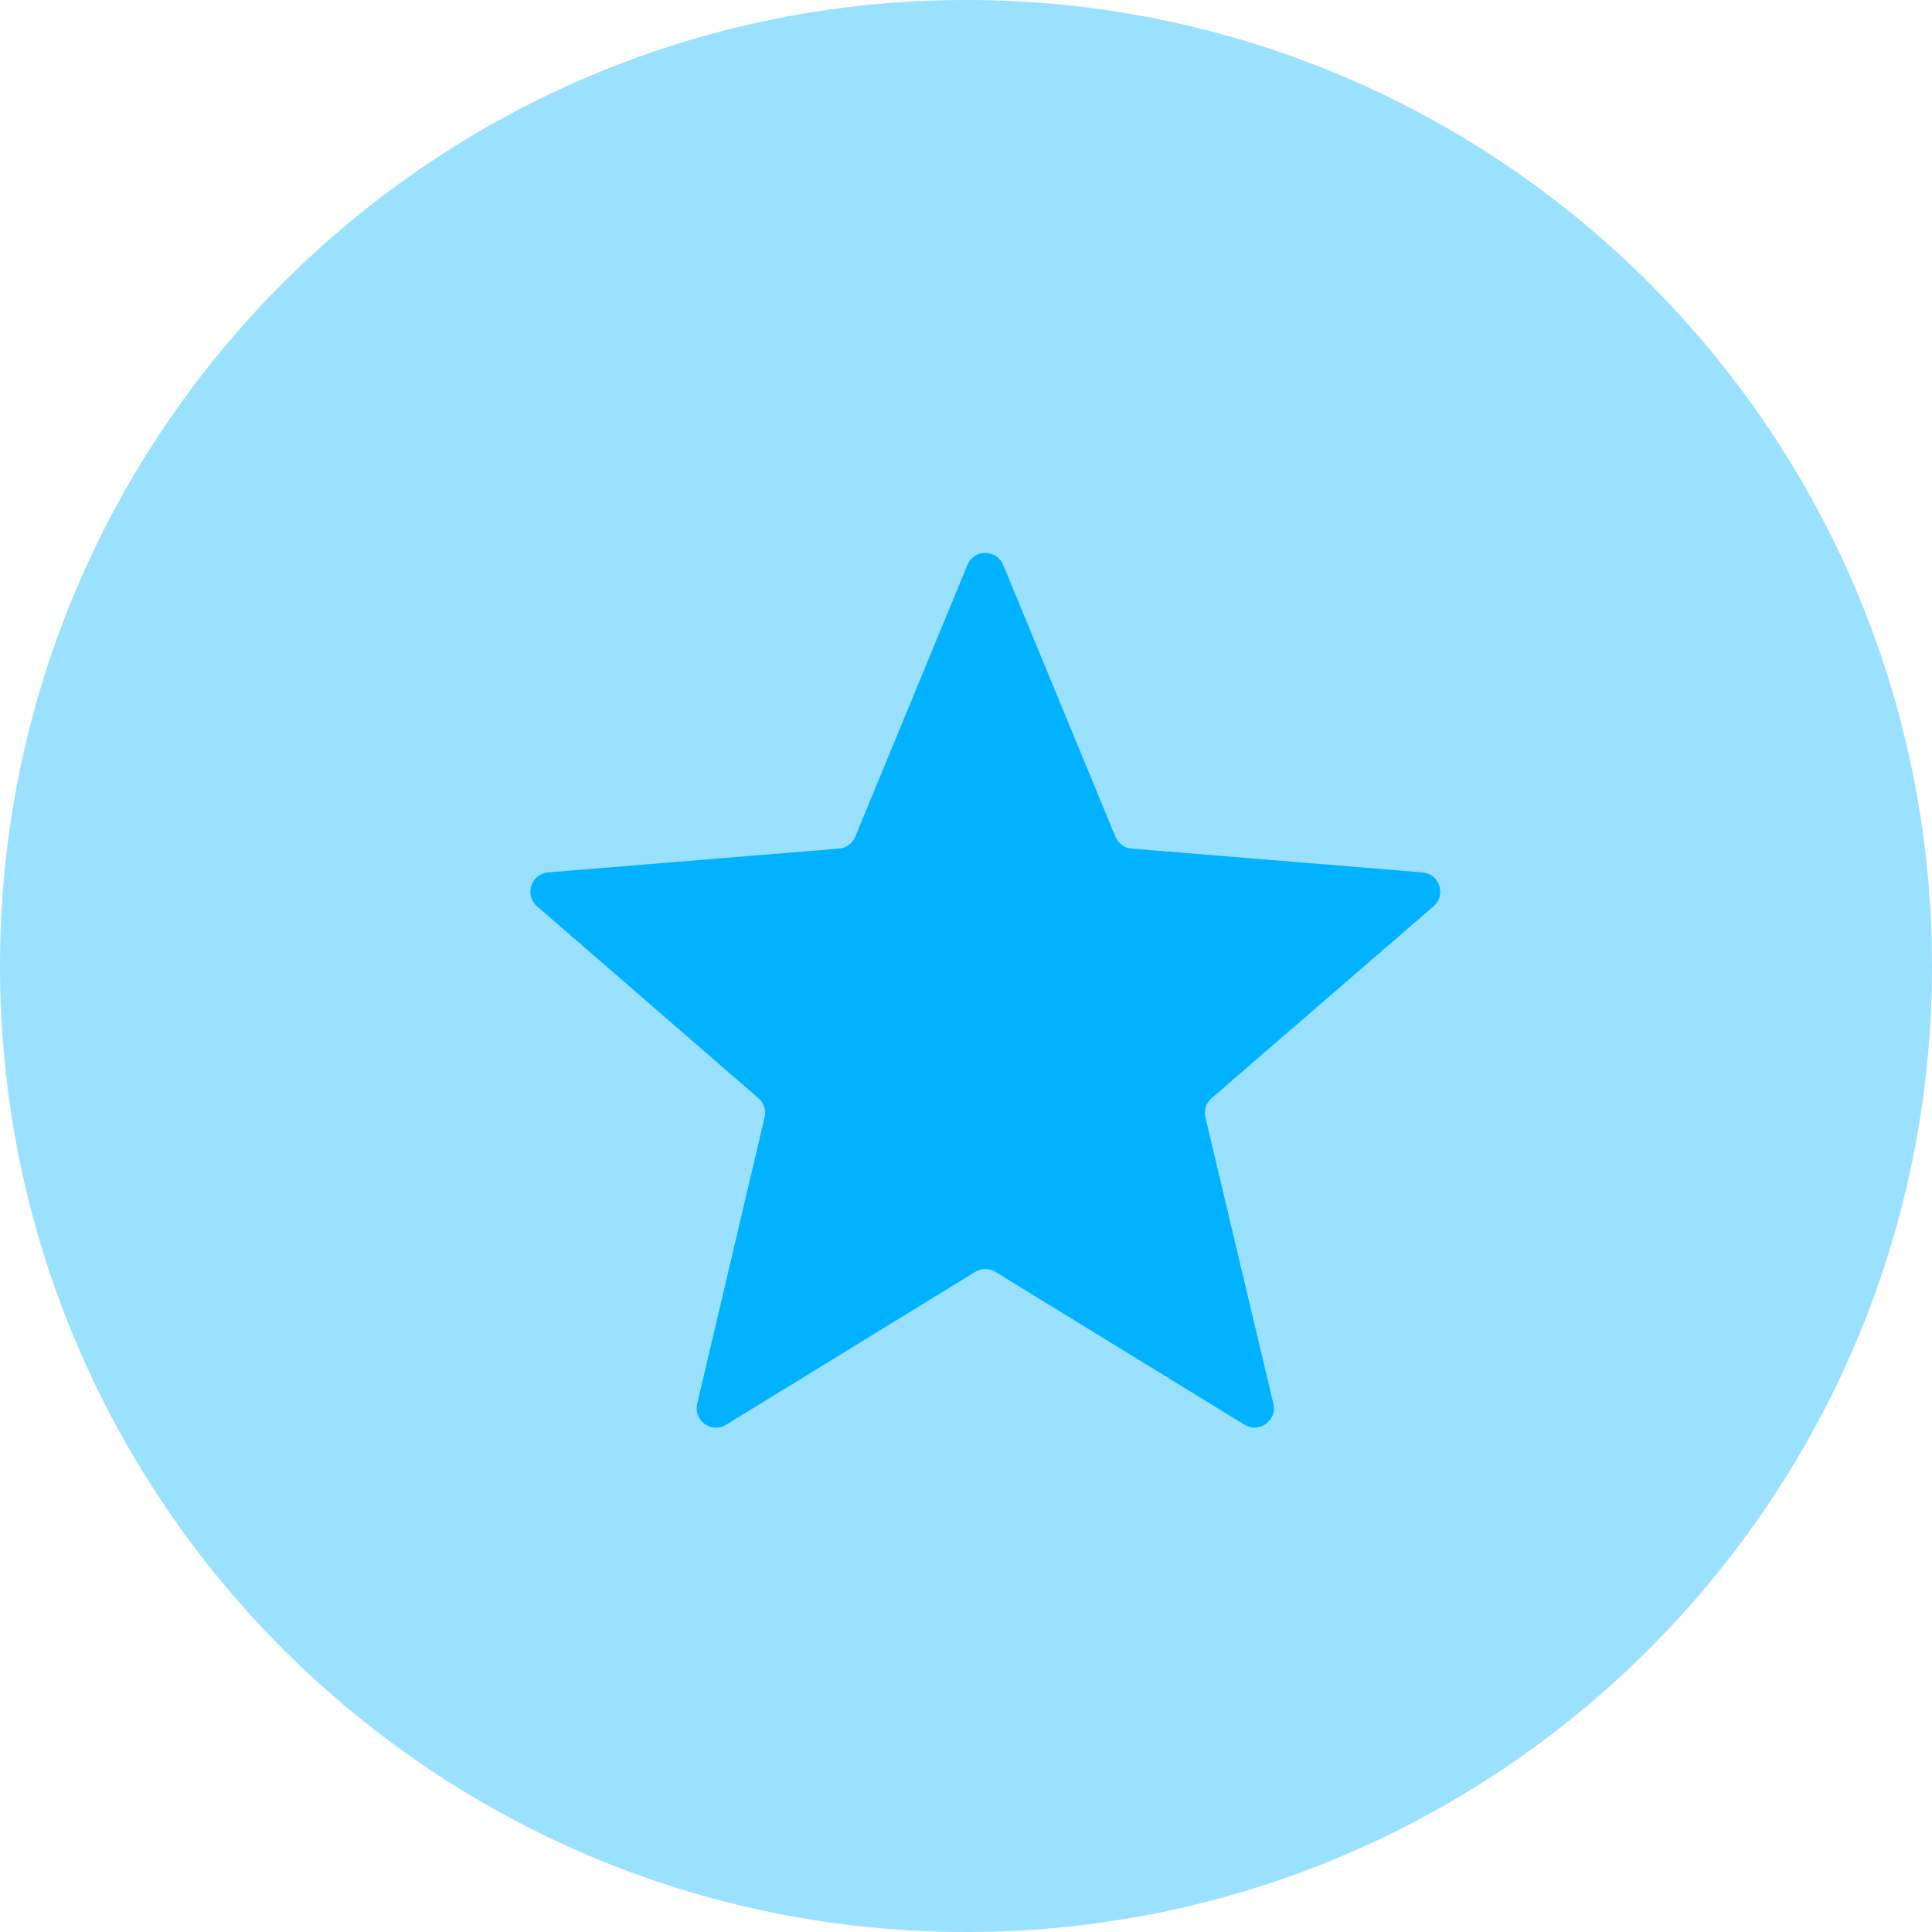 <svg width="50" height="50" viewBox="0 0 50 50" fill="none" xmlns="http://www.w3.org/2000/svg">
<path fill-rule="evenodd" clip-rule="evenodd" d="M25 50C38.807 50 50 38.807 50 25C50 11.193 38.807 0 25 0C11.193 0 0 11.193 0 25C0 38.807 11.193 50 25 50Z" fill="#9AE1FF"/>
<path d="M25.762 32.916C25.601 32.817 25.399 32.817 25.238 32.916L18.791 36.872C18.412 37.105 17.941 36.764 18.043 36.331L19.788 28.914C19.831 28.733 19.769 28.544 19.629 28.422L13.899 23.454C13.564 23.164 13.744 22.614 14.185 22.578L21.713 21.962C21.9 21.947 22.063 21.828 22.134 21.654L25.038 14.62C25.208 14.207 25.792 14.207 25.962 14.62L28.866 21.654C28.937 21.828 29.1 21.947 29.287 21.962L36.812 22.578C37.254 22.614 37.434 23.165 37.099 23.455L31.355 28.422C31.213 28.544 31.152 28.734 31.195 28.915L32.954 36.329C33.057 36.762 32.586 37.103 32.206 36.87L25.762 32.916Z" fill="#00B2FF"/>
</svg>
